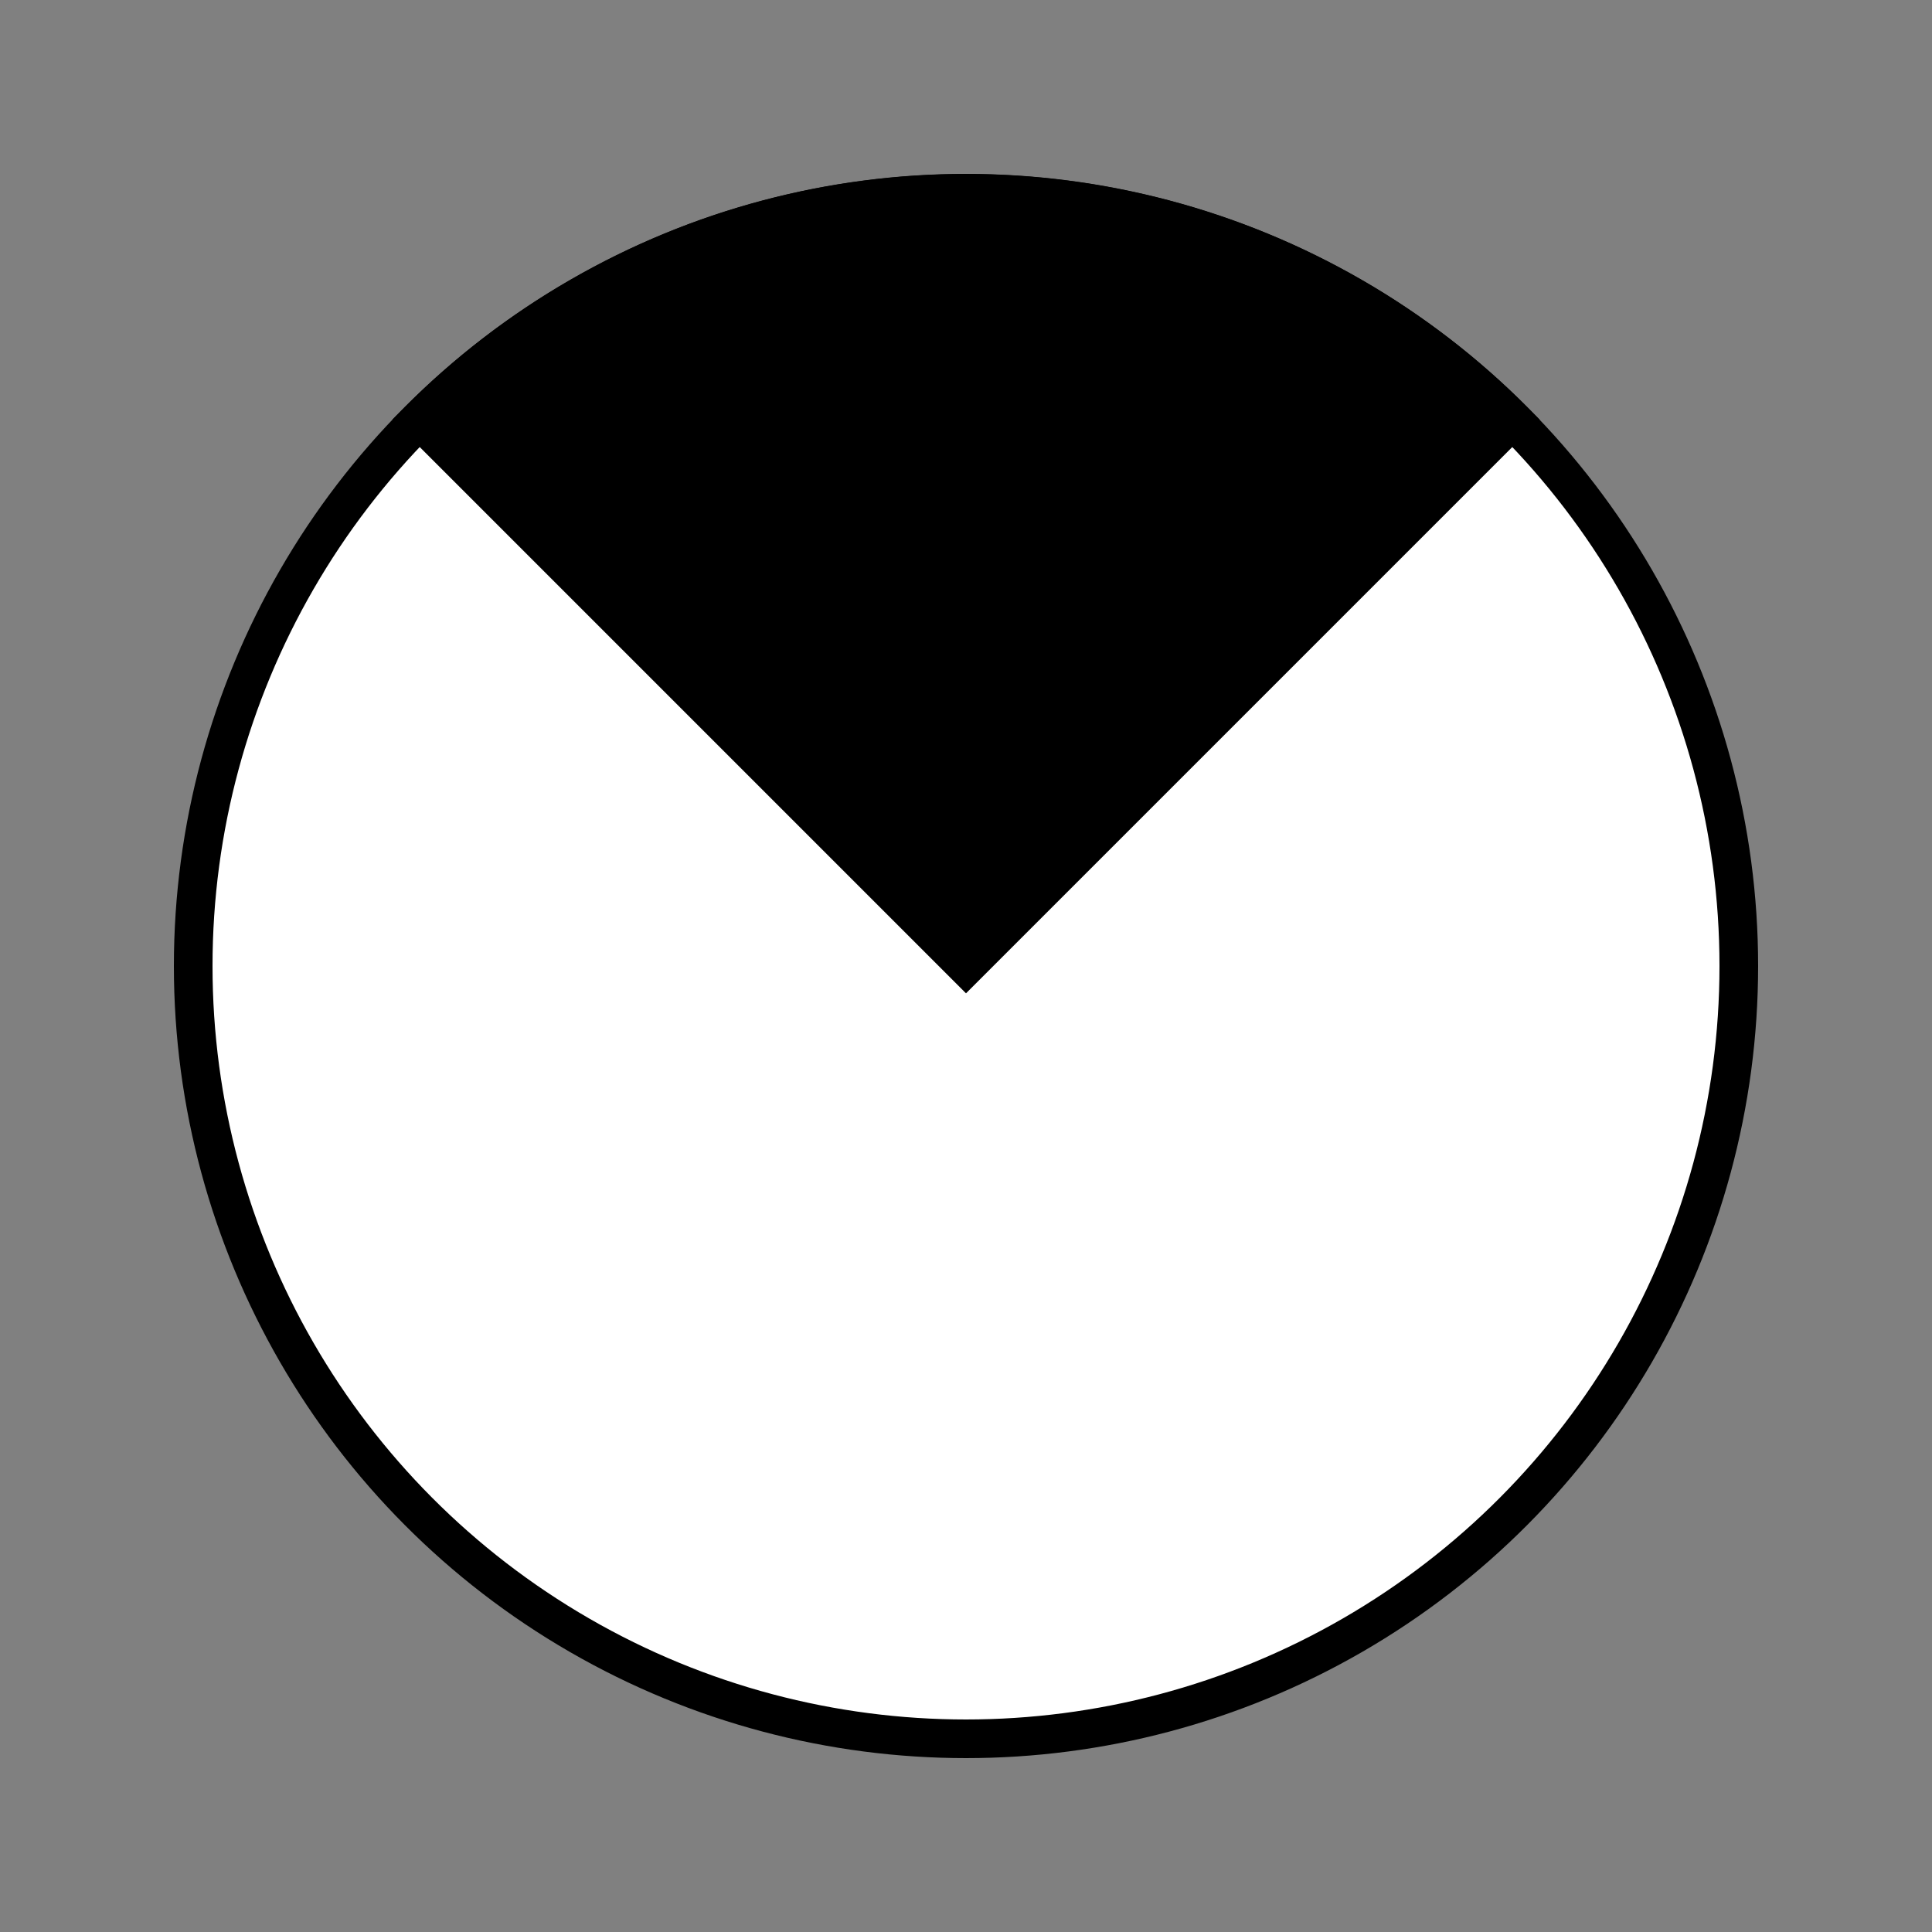 <svg xmlns="http://www.w3.org/2000/svg" viewBox="0 0 100 100" width="20" height="20">
  <rect x="0" y="0" width="100" height="100" fill="#808080" stroke="none"/>
  <!-- Base circle with white fill -->
  <circle cx="50" cy="50" r="40" fill="white" stroke="black" stroke-width="2"/>
  
  <!-- Top left wedge (black) - 90 degrees from 225° to 315° -->
  <path d="M 50 50 
           L 21.72 21.72 
           A 40 40 0 0 1 78.28 21.72 
           Z" 
        fill="black" stroke="black" stroke-width="2"/>
</svg>